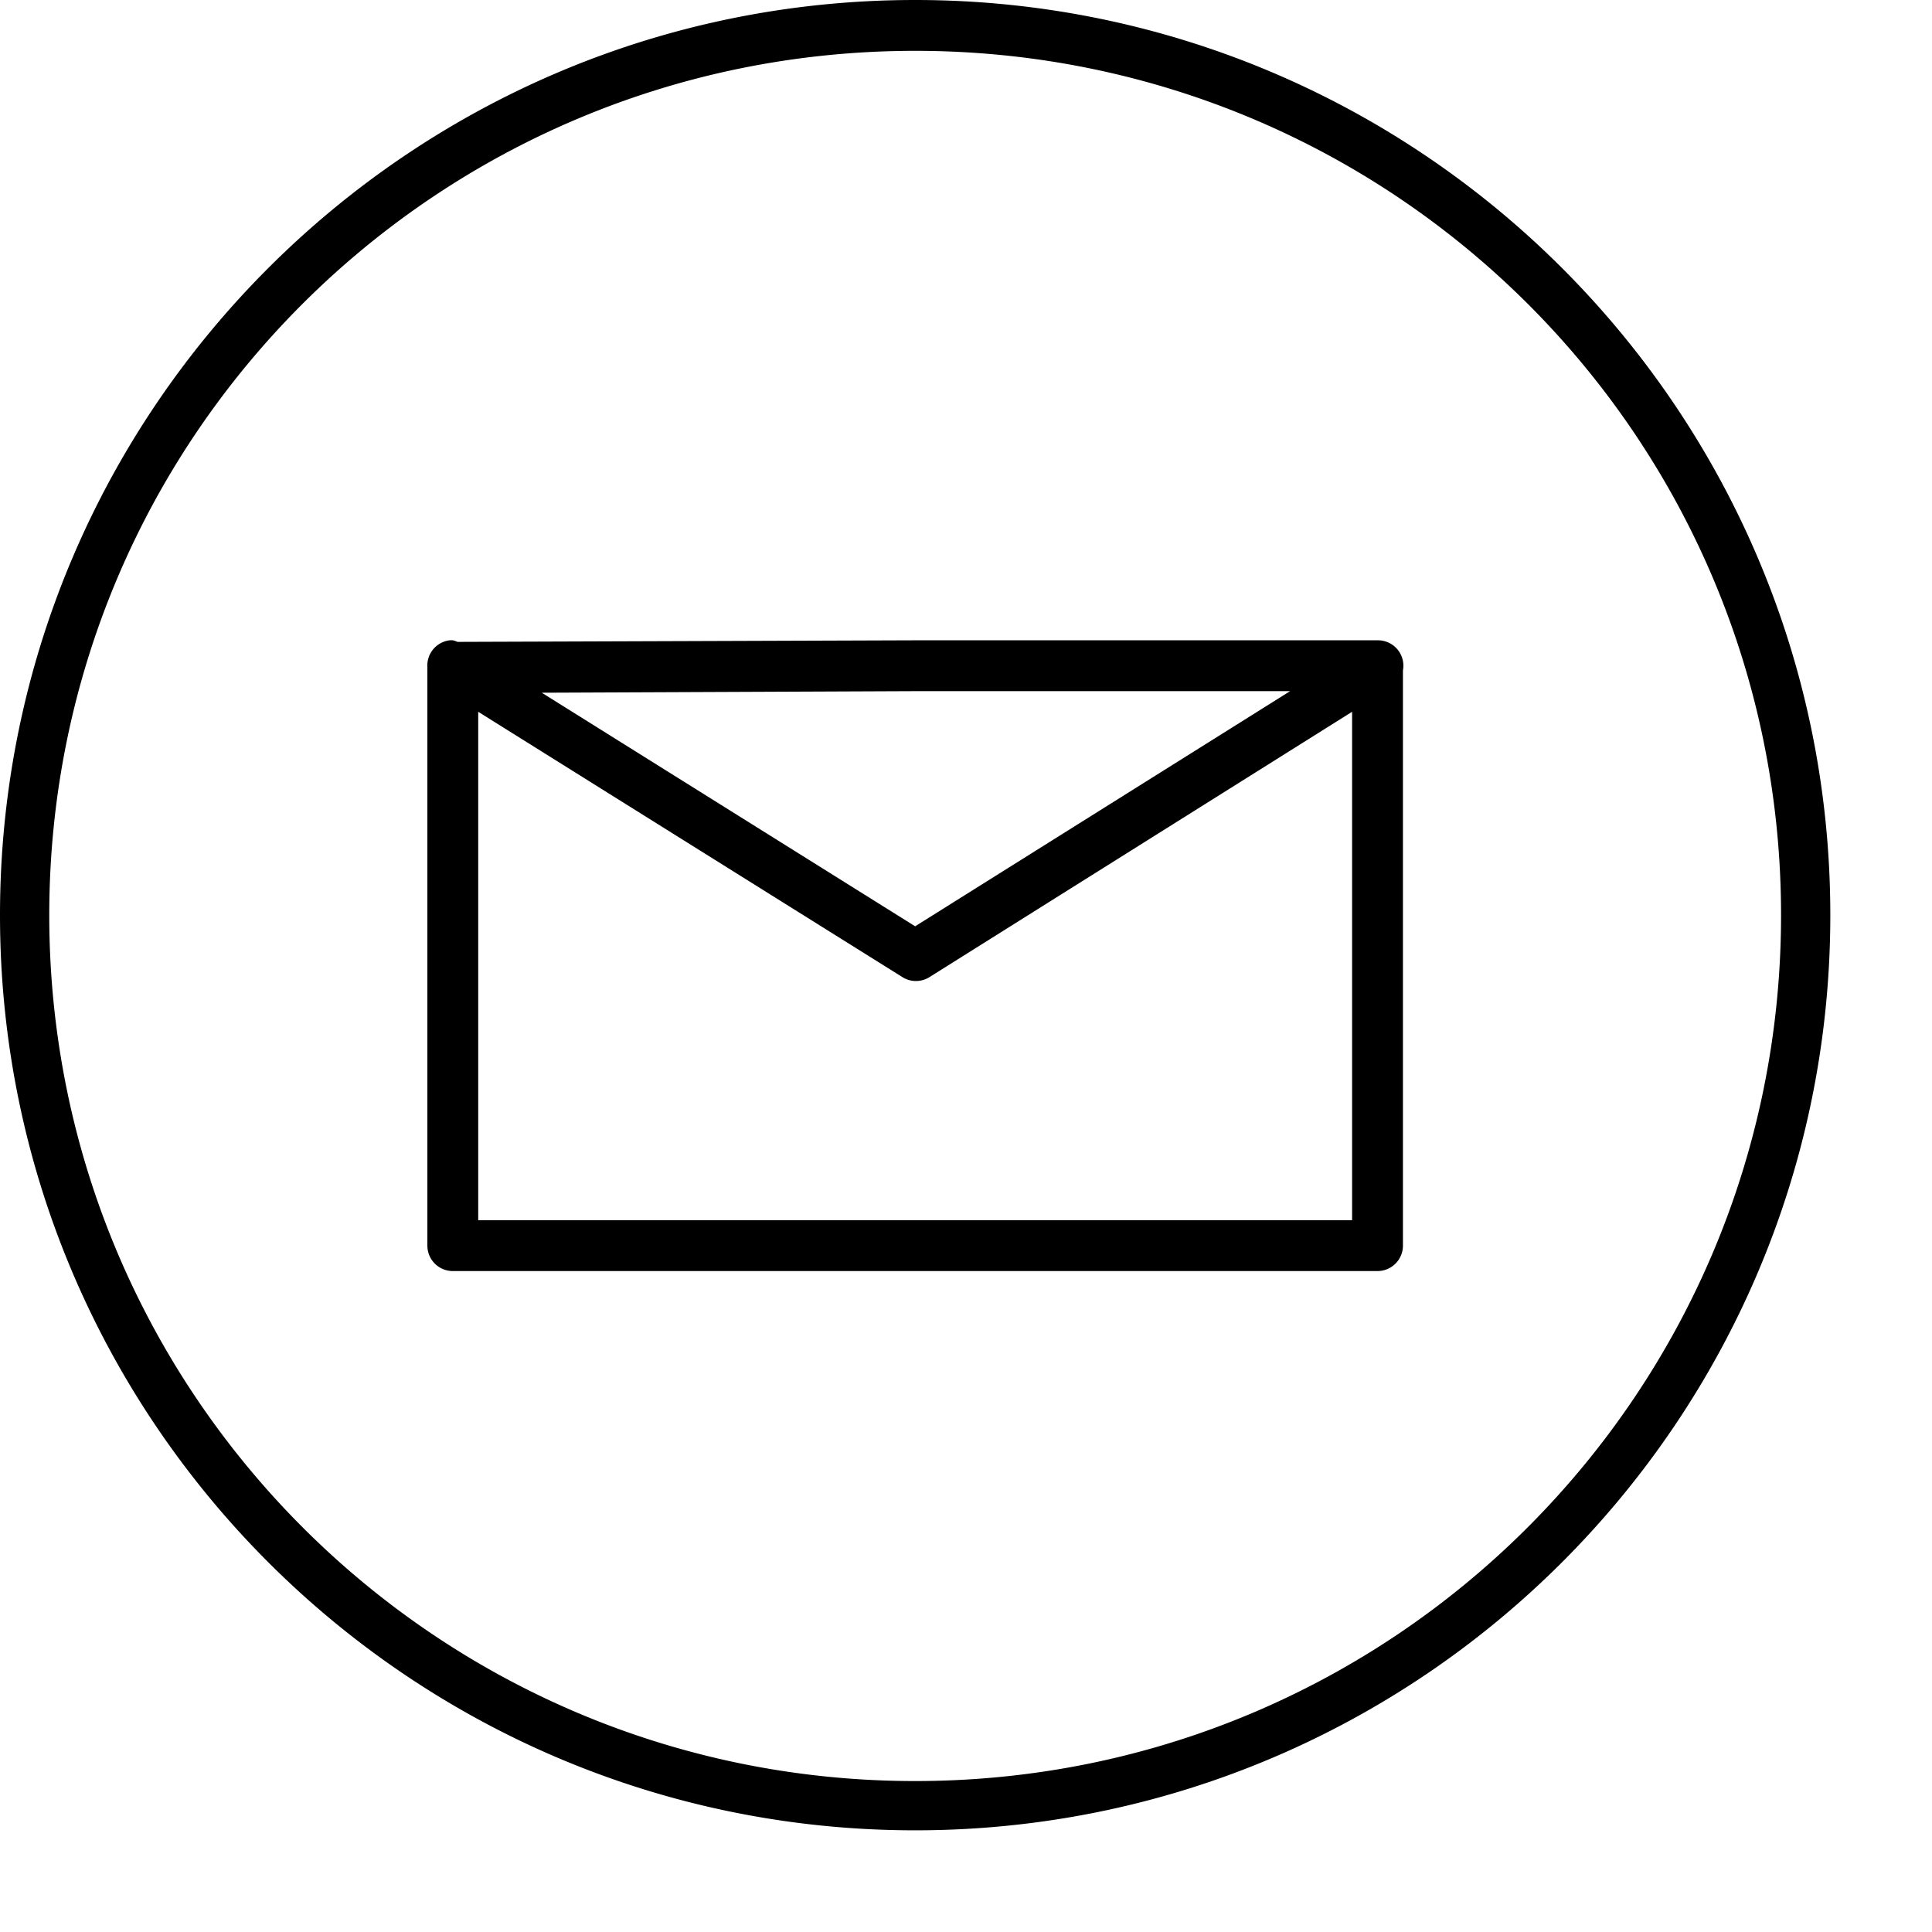 <svg style="enable-background:new 0 0 40 40;" viewBox="0 0 38 38" width="55" height="55" xml:space="preserve" xmlns="http://www.w3.org/2000/svg" xmlns:xlink="http://www.w3.org/1999/xlink">
<path d="M18 0C8.065 0 0 8.065 0 18s8.065 18 18 18 18-8.065 18-18S27.935 0 18 0zm0 1c9.41 0 17.031 7.59 17.031 17S27.41 35.031 18 35.031C8.59 35.031.969 27.41.969 18 .969 8.59 8.59 1 18 1zM8.844 12.594a.5.5 0 0 0-.438.531V24.5a.5.5 0 0 0 .5.5h18.188a.5.5 0 0 0 .5-.5V13.187a.5.5 0 0 0-.5-.593H18l-9 .031a.5.5 0 0 0-.094-.031.5.5 0 0 0-.062 0zm9.156 1h7.375L18 18.219l-7.344-4.594L18 13.594zM9.406 14l8.344 5.219a.5.5 0 0 0 .531 0L26.594 14v10H9.406V14z" style="fill-rule:evenodd;clip-rule:evenodd;"/></svg>
